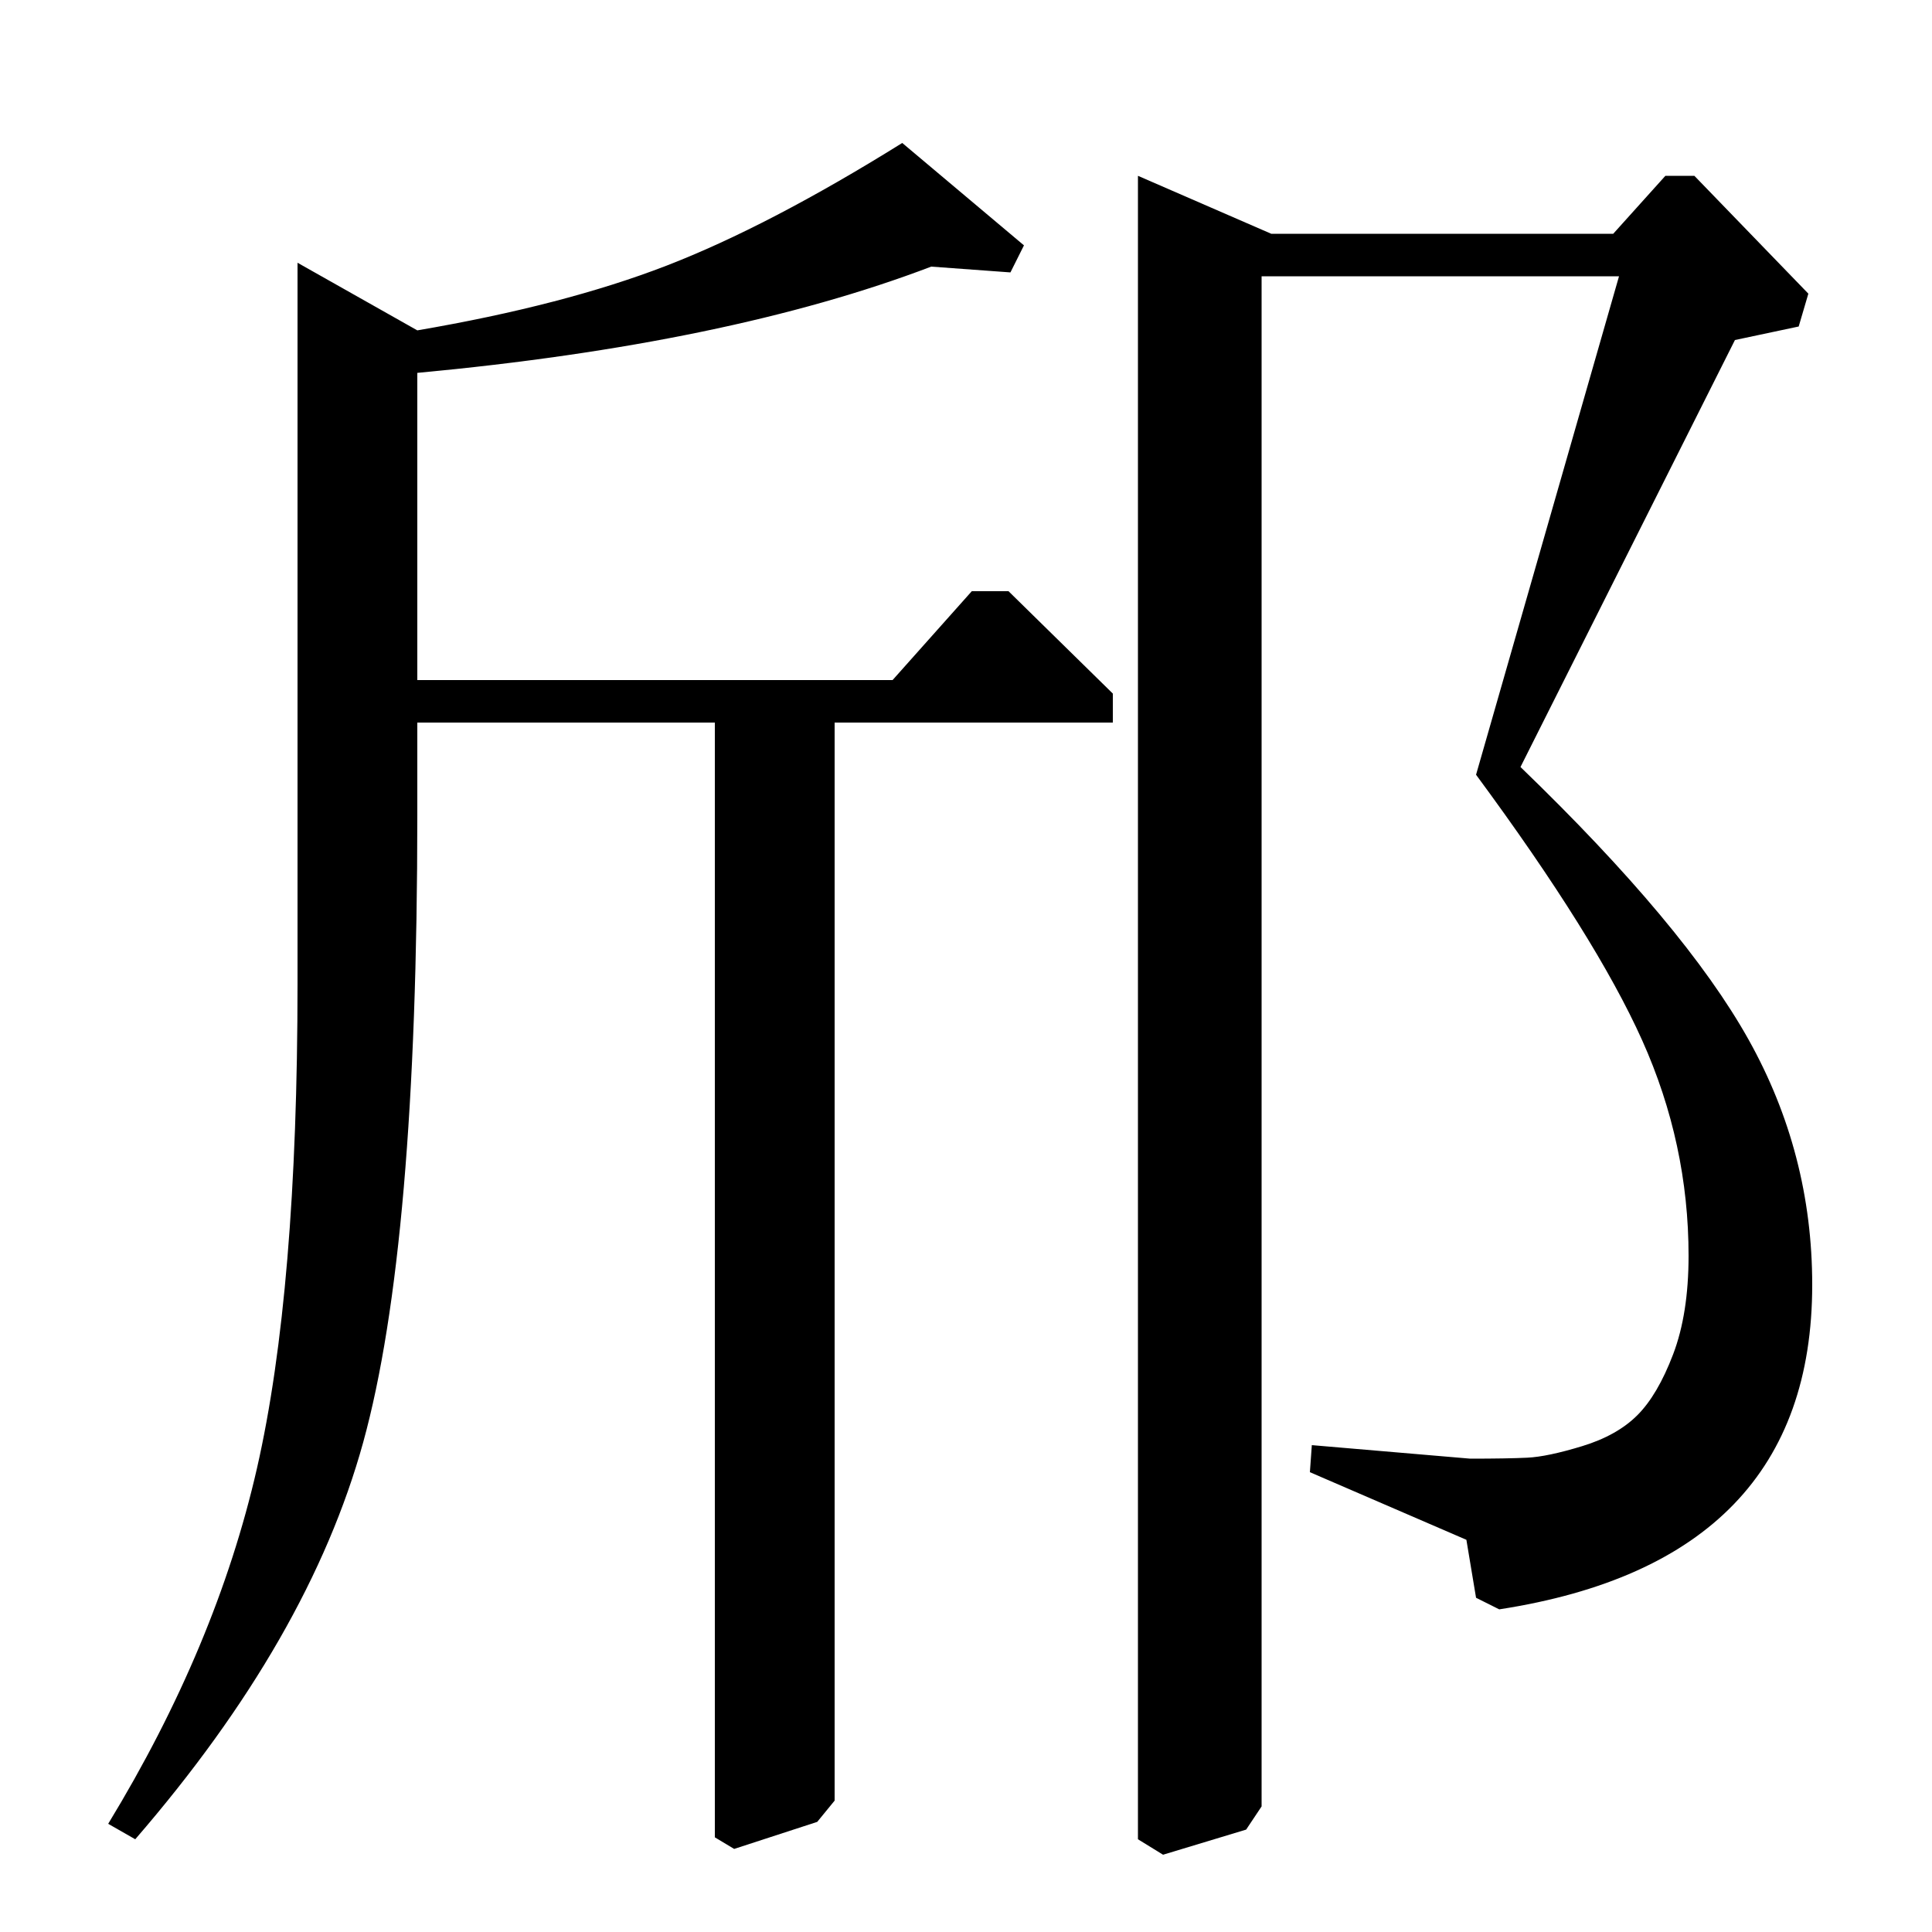 <?xml version="1.0" standalone="no"?>
<!DOCTYPE svg PUBLIC "-//W3C//DTD SVG 1.1//EN" "http://www.w3.org/Graphics/SVG/1.1/DTD/svg11.dtd" >
<svg xmlns="http://www.w3.org/2000/svg" xmlns:xlink="http://www.w3.org/1999/xlink" version="1.1" viewBox="0 -140 1000 1000">
  <g transform="matrix(1 0 0 -1 0 860)">
   <path fill="currentColor"
d="M462 648l41 46h19l54 -53v-15h-144v-558l-9 -11l-43 -14l-10 6v577h-154v-48q0 -223 -28 -324.5t-118 -205.5l-14 8q56 92 77 184t21 251v373l62 -35q76 13 129 33.5t122 63.5l63 -53l-7 -14l-41 3q-105 -40 -266 -55v-159h246zM589 48v861l69 -30h177l27 30h15l59 -61
l-5 -17l-33 -7l-111 -221q85 -82 118 -141t33 -127q0 -143 -162 -168l-12 6l-5 30l-81 35l1 14l82 -7q19 0 29.5 0.5t28.5 6t28.5 16t18.5 31.5t8 51q0 58 -24 111.5t-86 137.5l74 258h-185v-792l-8 -12l-43 -13z" />
  </g>

</svg>
